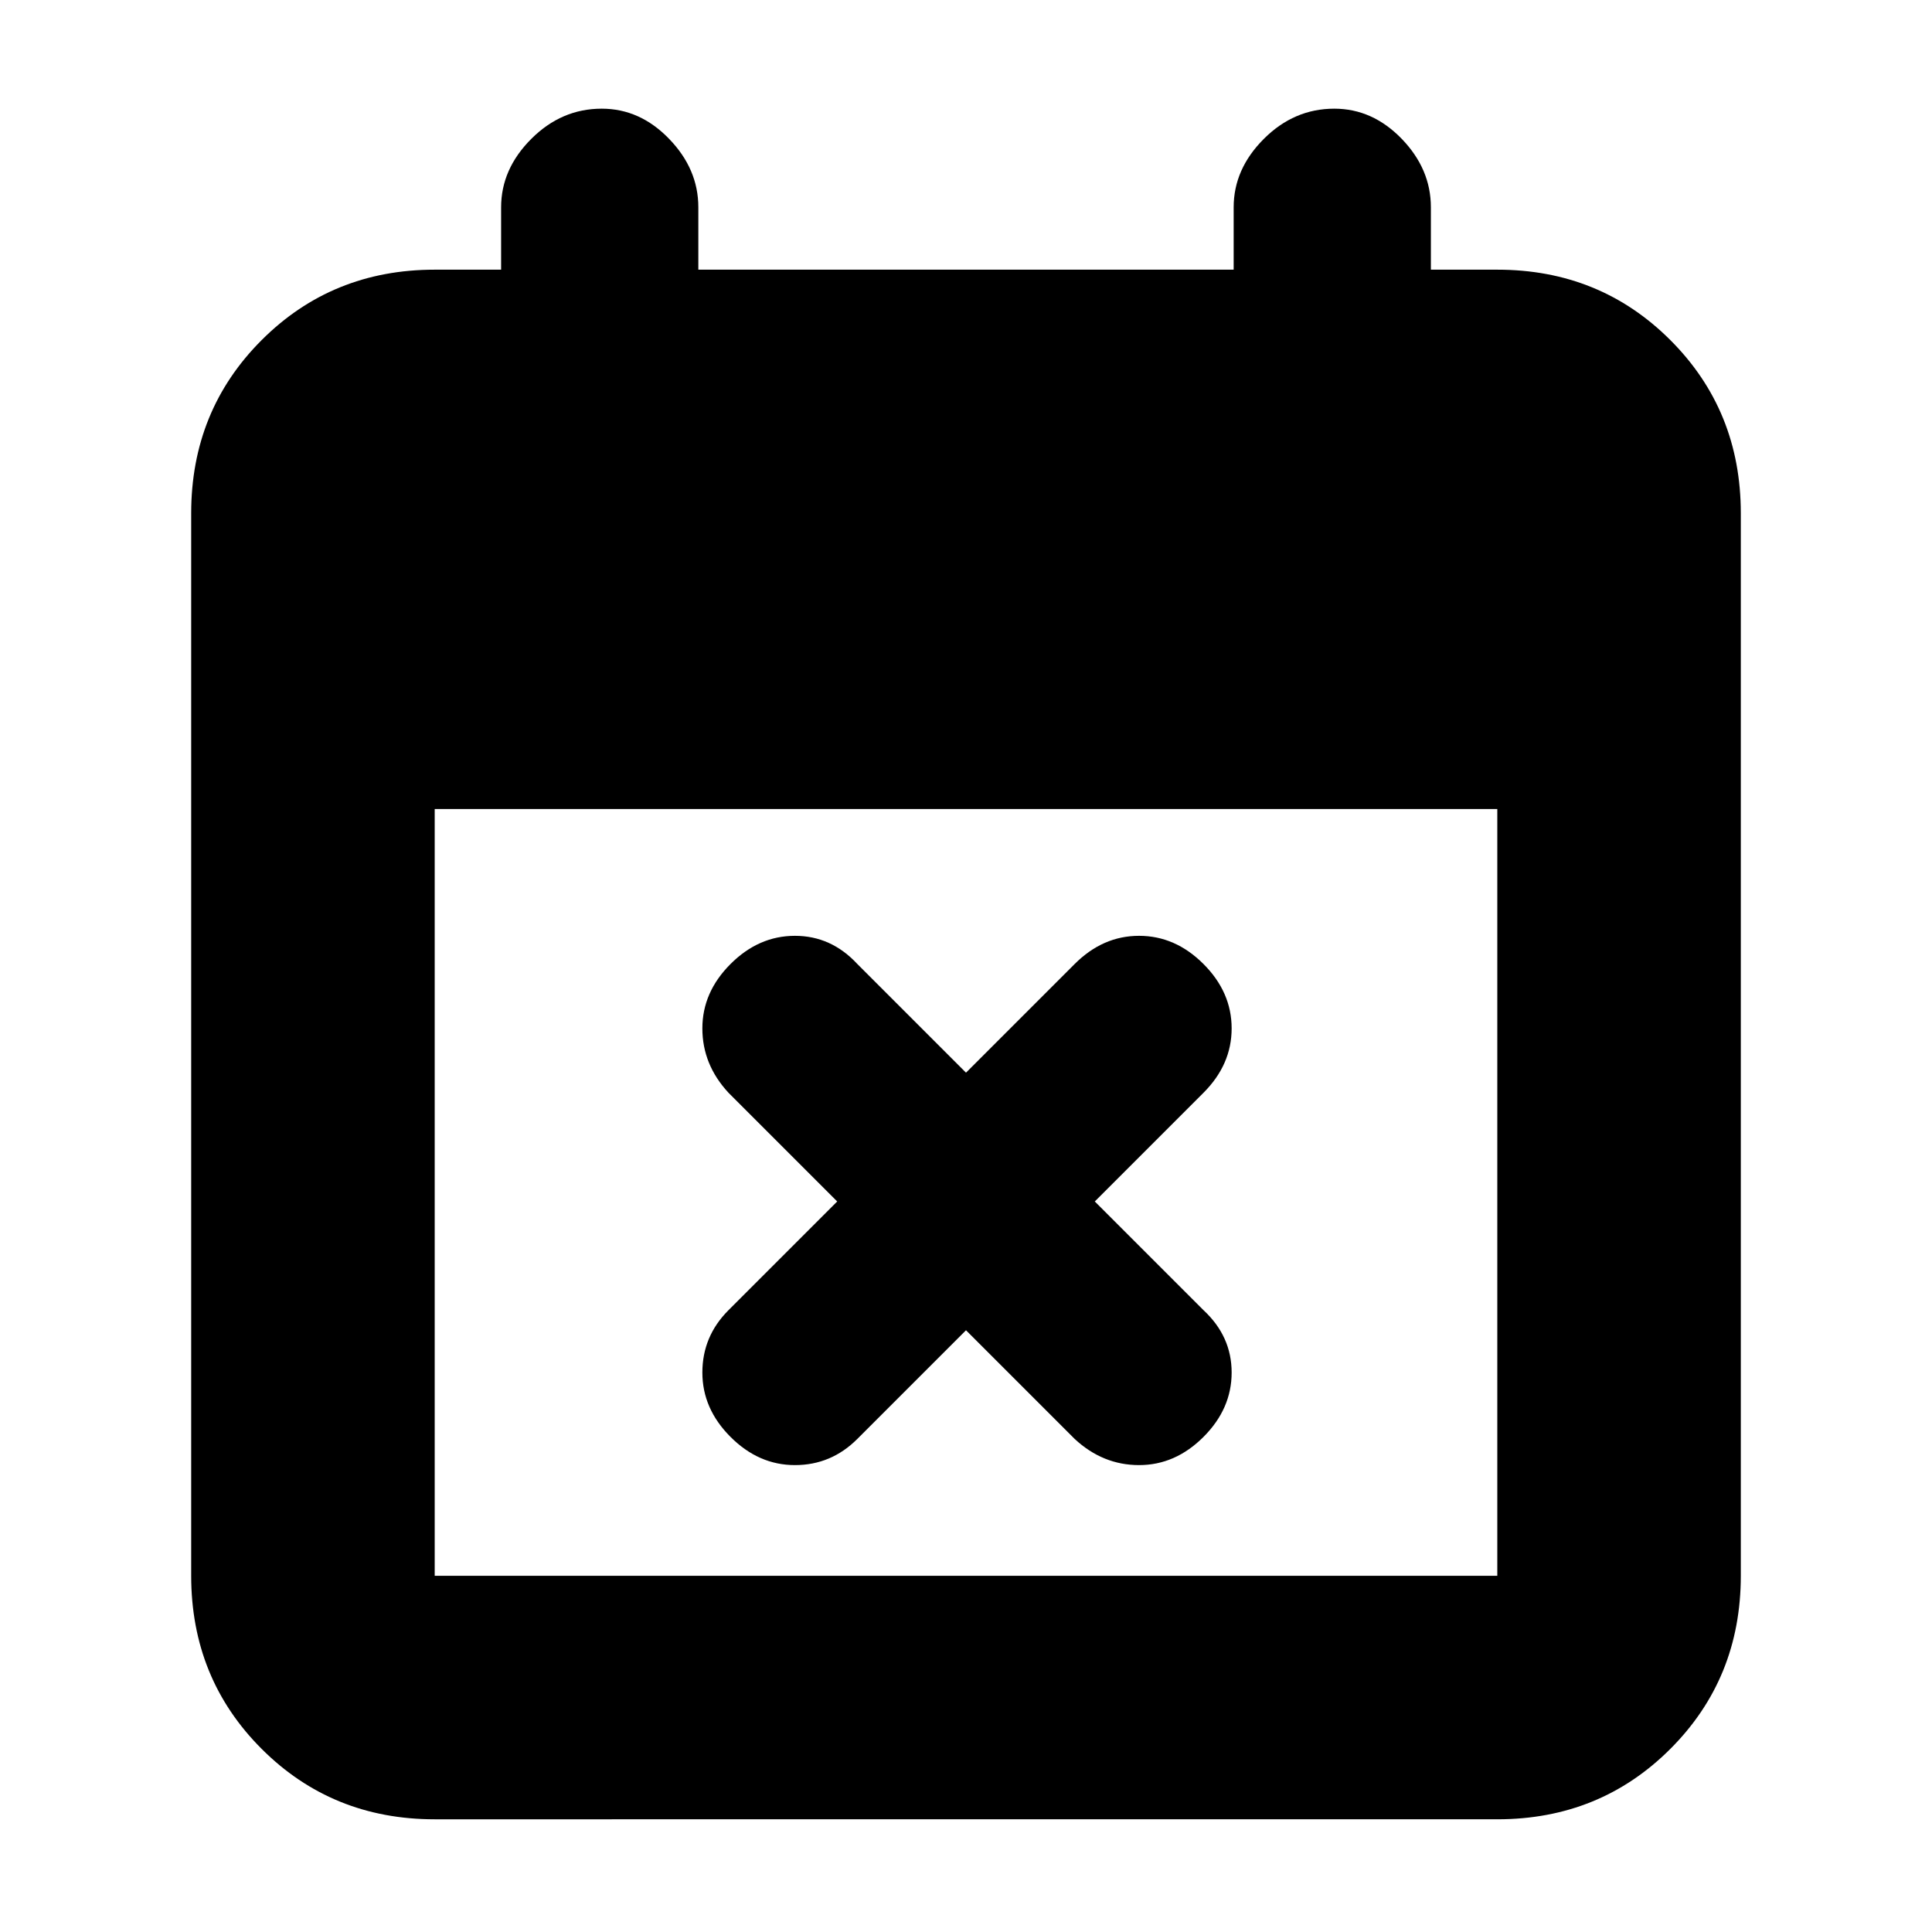 <svg xmlns="http://www.w3.org/2000/svg" height="24" width="24"><path d="m12 16.525-1.35 1.35q-.325.325-.775.325t-.8-.35q-.35-.35-.35-.8 0-.45.325-.775l1.35-1.35-1.35-1.35q-.325-.35-.325-.8 0-.45.35-.8.35-.35.8-.35.45 0 .775.35l1.35 1.35 1.35-1.35q.35-.35.8-.35.45 0 .8.35.35.35.35.8 0 .45-.35.8l-1.35 1.35 1.35 1.35q.35.325.35.775t-.35.8q-.35.35-.8.35-.45 0-.8-.325ZM5.4 22.6q-1.275 0-2.15-.875t-.875-2.15v-13.2q0-1.275.875-2.15T5.4 3.35h.825v-.775q0-.475.375-.85t.875-.375q.475 0 .837.375.363.375.363.85v.775h6.65v-.775q0-.475.375-.85t.875-.375q.475 0 .838.375.362.375.362.85v.775h.825q1.275 0 2.15.875t.875 2.15v13.2q0 1.275-.875 2.15t-2.15.875Zm0-3.025h13.2V10.05H5.4v9.525Z"/></svg>